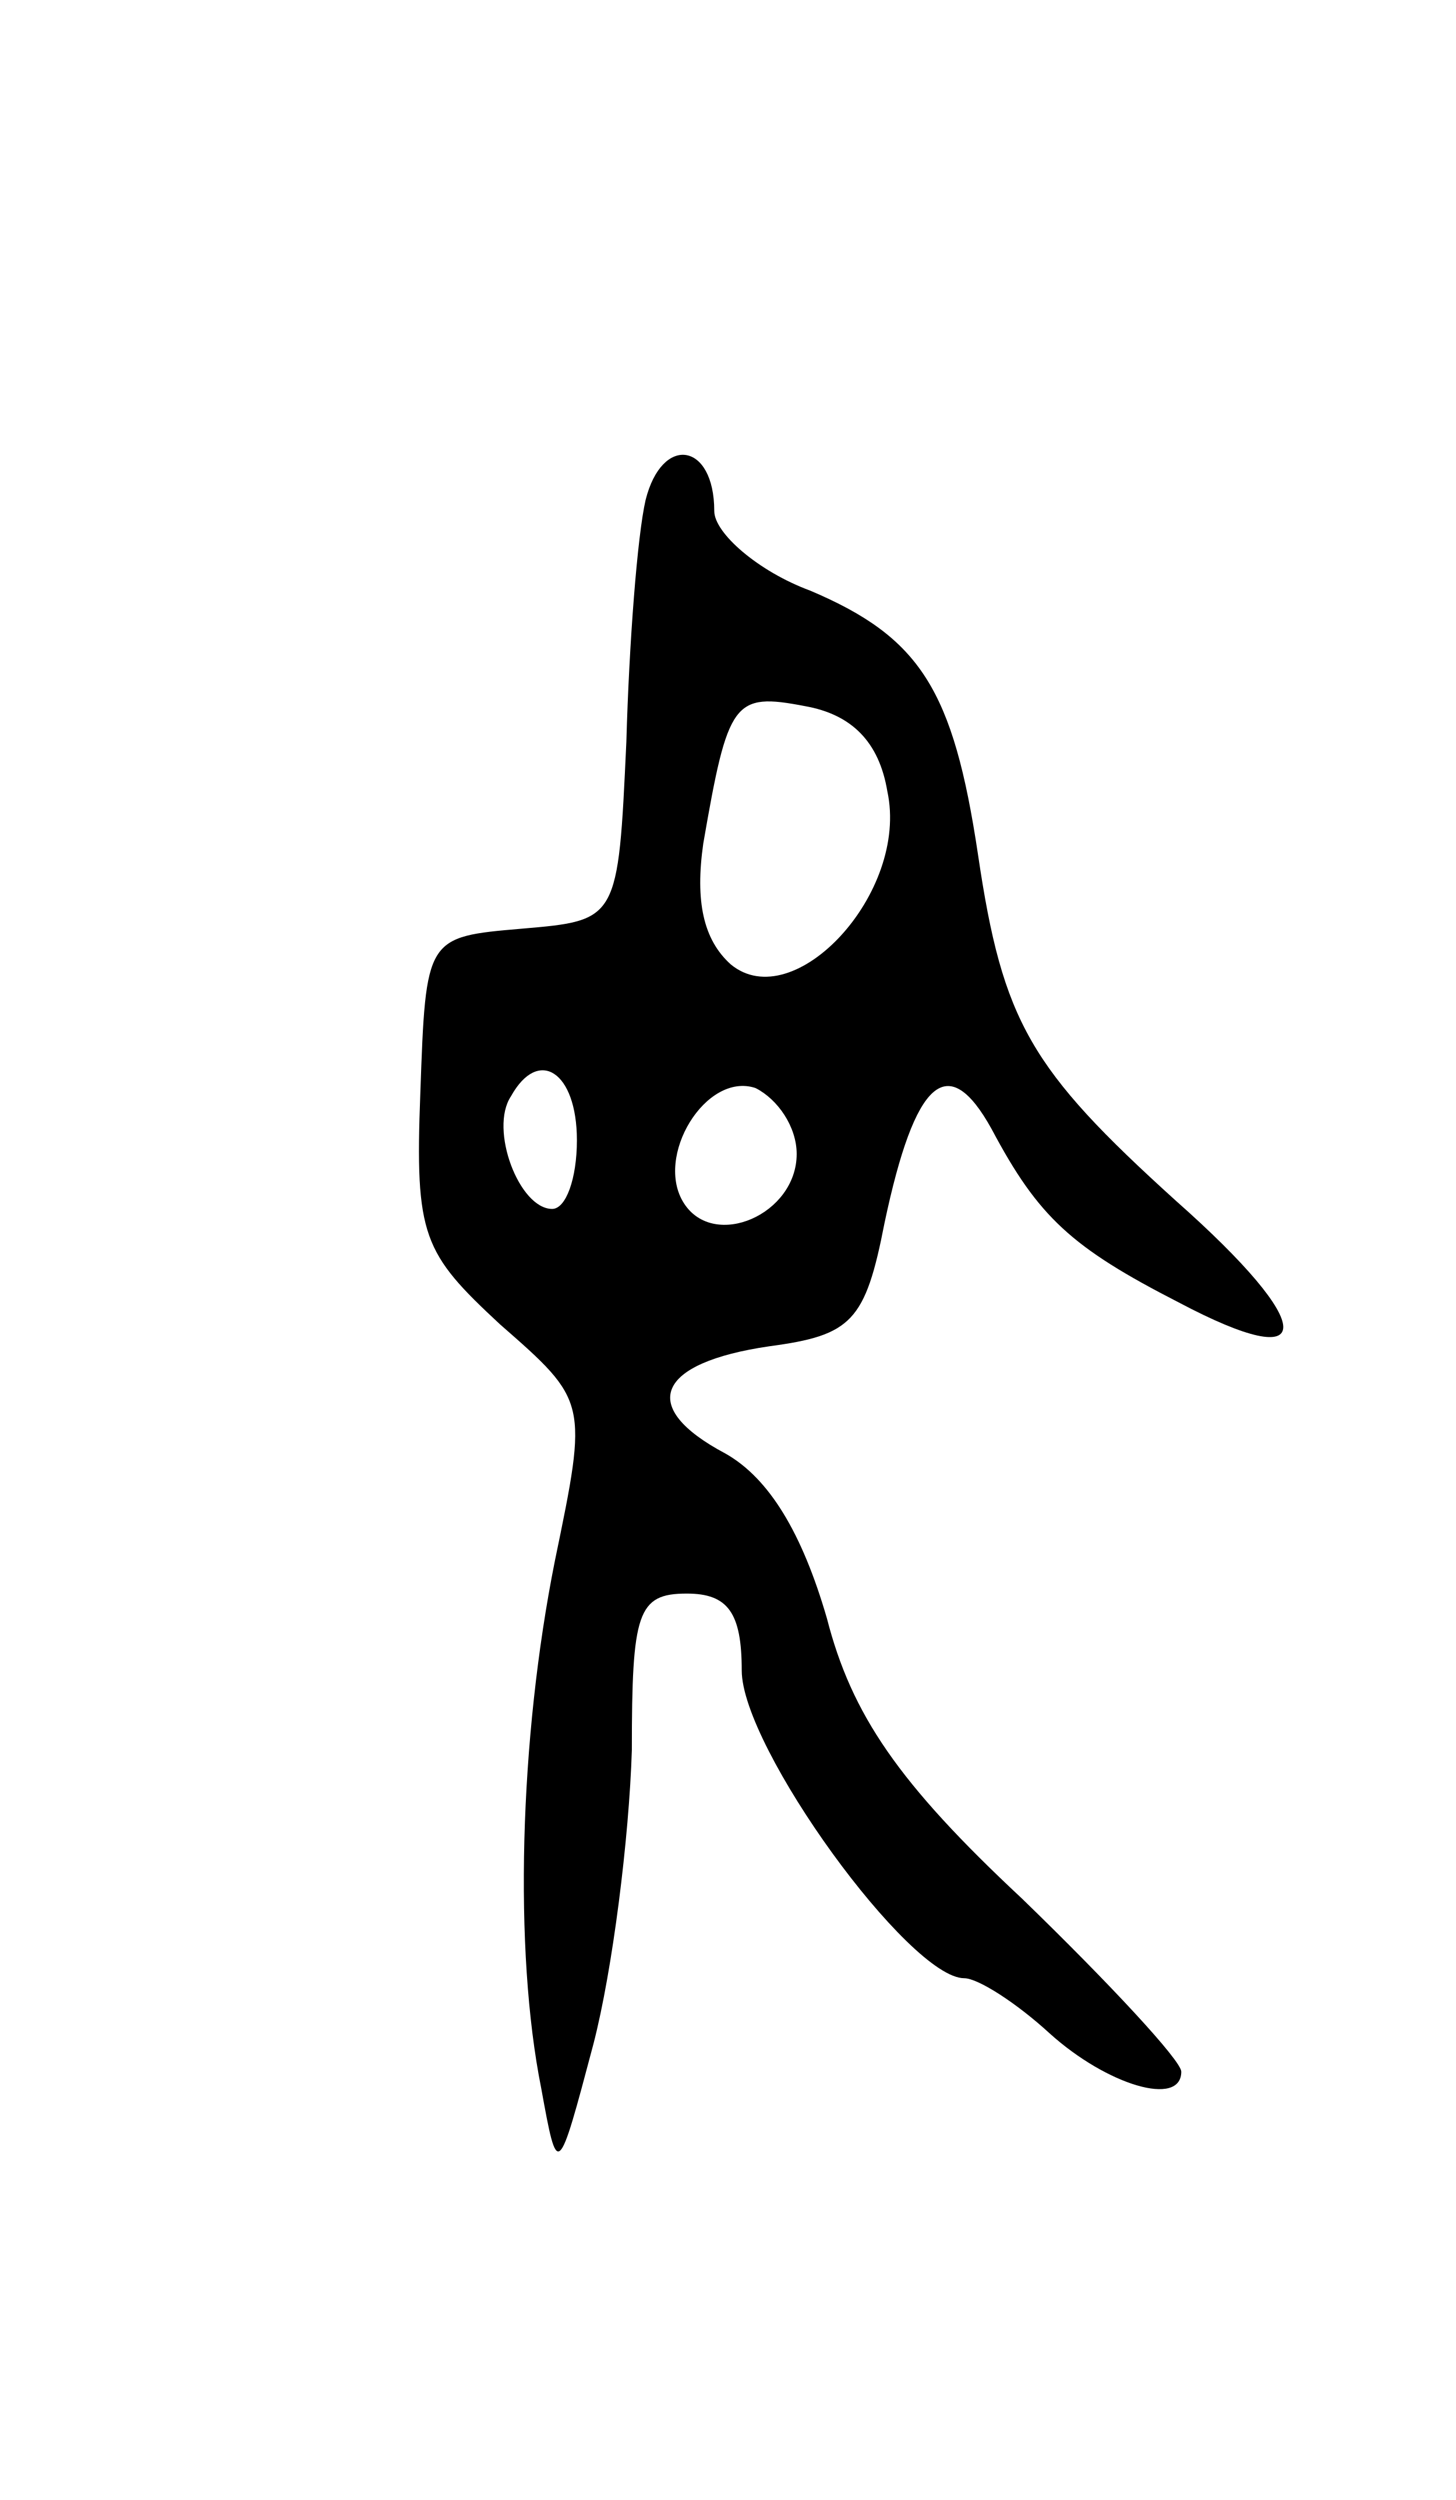 <svg version="1.0" xmlns="http://www.w3.org/2000/svg"
 width="53pt" height="91pt" viewBox="0 0 53 91"
 preserveAspectRatio="xMidYMid meet">
<g transform="translate(0,91) scale(0.1,-0.1)"
fill="#000000" stroke="none">
<path d="M235 728 c-3 -13 -6 -52 -7 -88 -3 -65 -3 -65 -38 -68 -35 -3 -35 -3
-37 -60 -2 -52 1 -58 29 -84 32 -28 32 -28 20 -86 -13 -65 -15 -142 -5 -192 6
-33 6 -33 19 16 7 27 13 75 14 107 0 50 2 57 20 57 15 0 20 -7 20 -28 0 -28
61 -112 81 -112 5 0 19 -9 31 -20 21 -19 48 -27 48 -14 0 4 -26 32 -58 63 -45
42 -62 67 -71 102 -9 31 -21 51 -37 60 -32 17 -25 33 16 39 30 4 35 9 42 45
11 52 23 63 39 34 17 -32 29 -43 68 -63 51 -27 51 -9 -1 37 -53 48 -63 65 -72
126 -9 60 -21 79 -61 96 -19 7 -35 21 -35 29 0 25 -19 28 -25 4z m88 -106 c8
-37 -34 -82 -57 -63 -10 9 -13 23 -10 44 9 52 11 55 37 50 17 -3 27 -13 30
-31z m-113 -127 c0 -14 -4 -25 -9 -25 -12 0 -23 29 -15 41 10 18 24 9 24 -16z
m80 -5 c0 -22 -30 -35 -41 -18 -11 17 8 48 26 42 8 -4 15 -14 15 -24z"/>
</g>
</svg>
